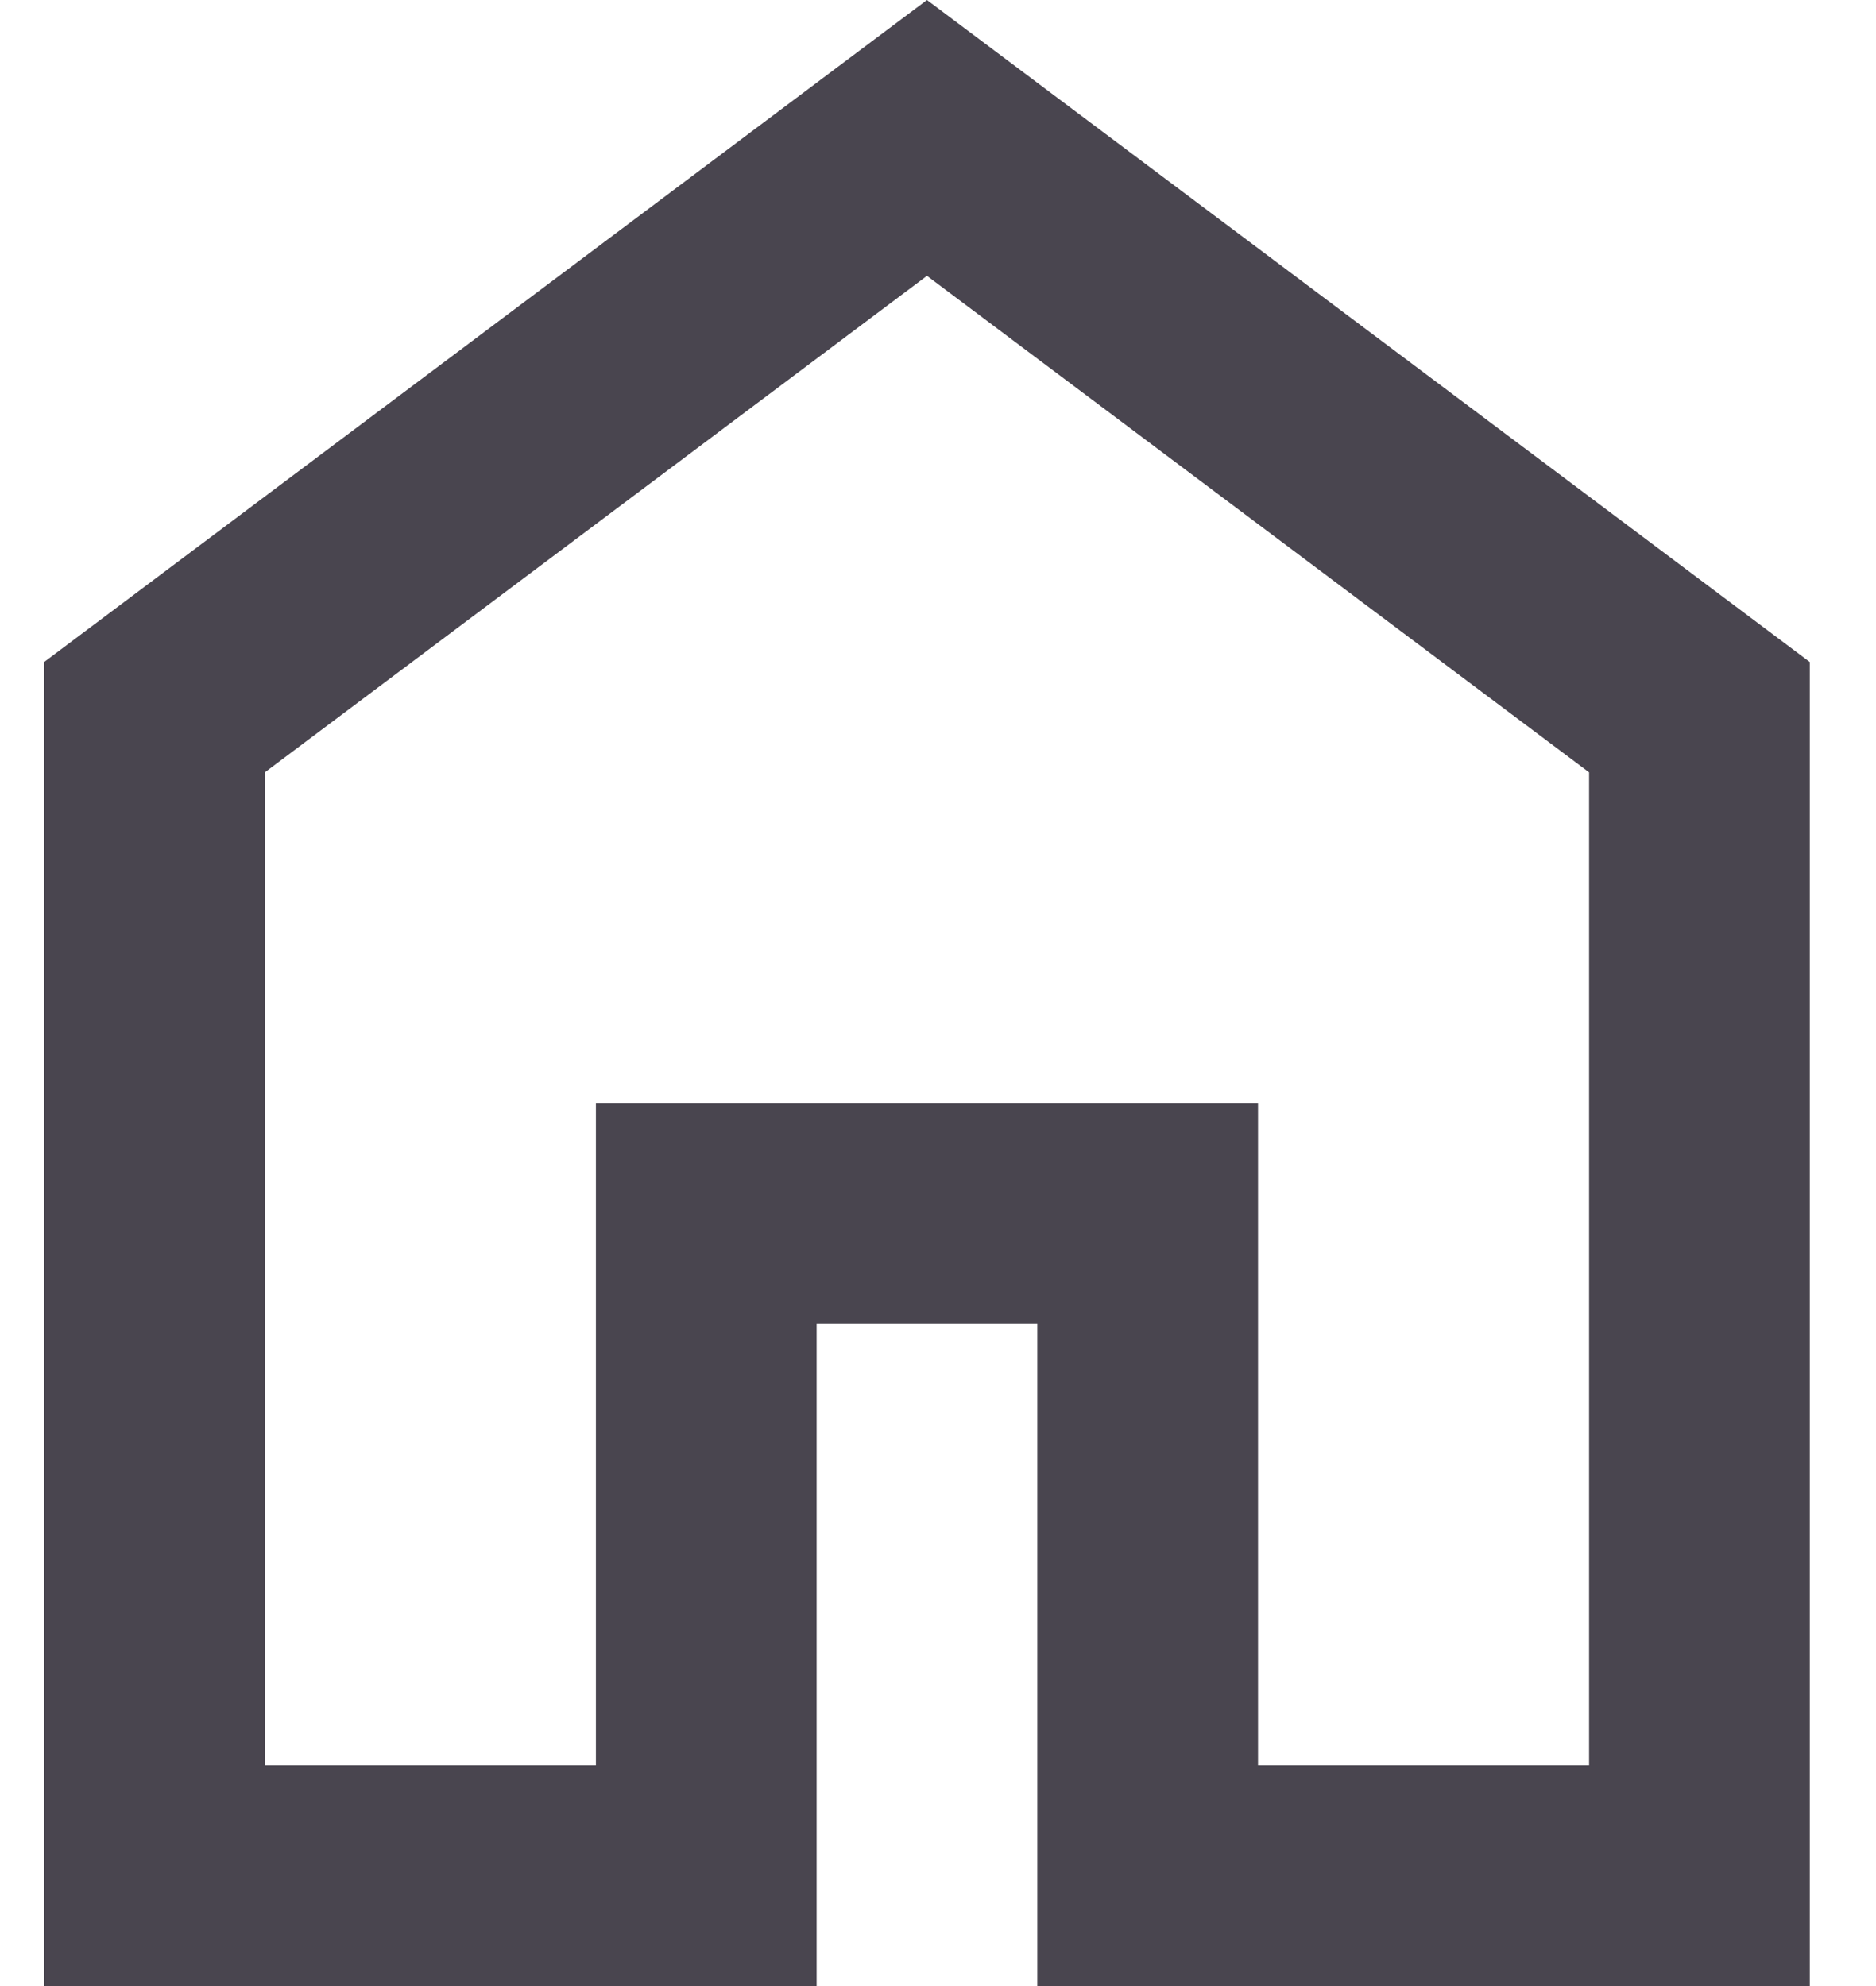 <?xml version="1.0" encoding="UTF-8" standalone="no"?><svg width='17' height='18' viewBox='0 0 17 18' fill='none' xmlns='http://www.w3.org/2000/svg'>
<path d='M2.4 16H5.4V10H11.4V16H14.4V7L8.4 2.5L2.4 7V16ZM0.4 18V6L8.4 0L16.4 6V18H9.4V12H7.4V18H0.4Z' fill='#49454F'/>
</svg>
